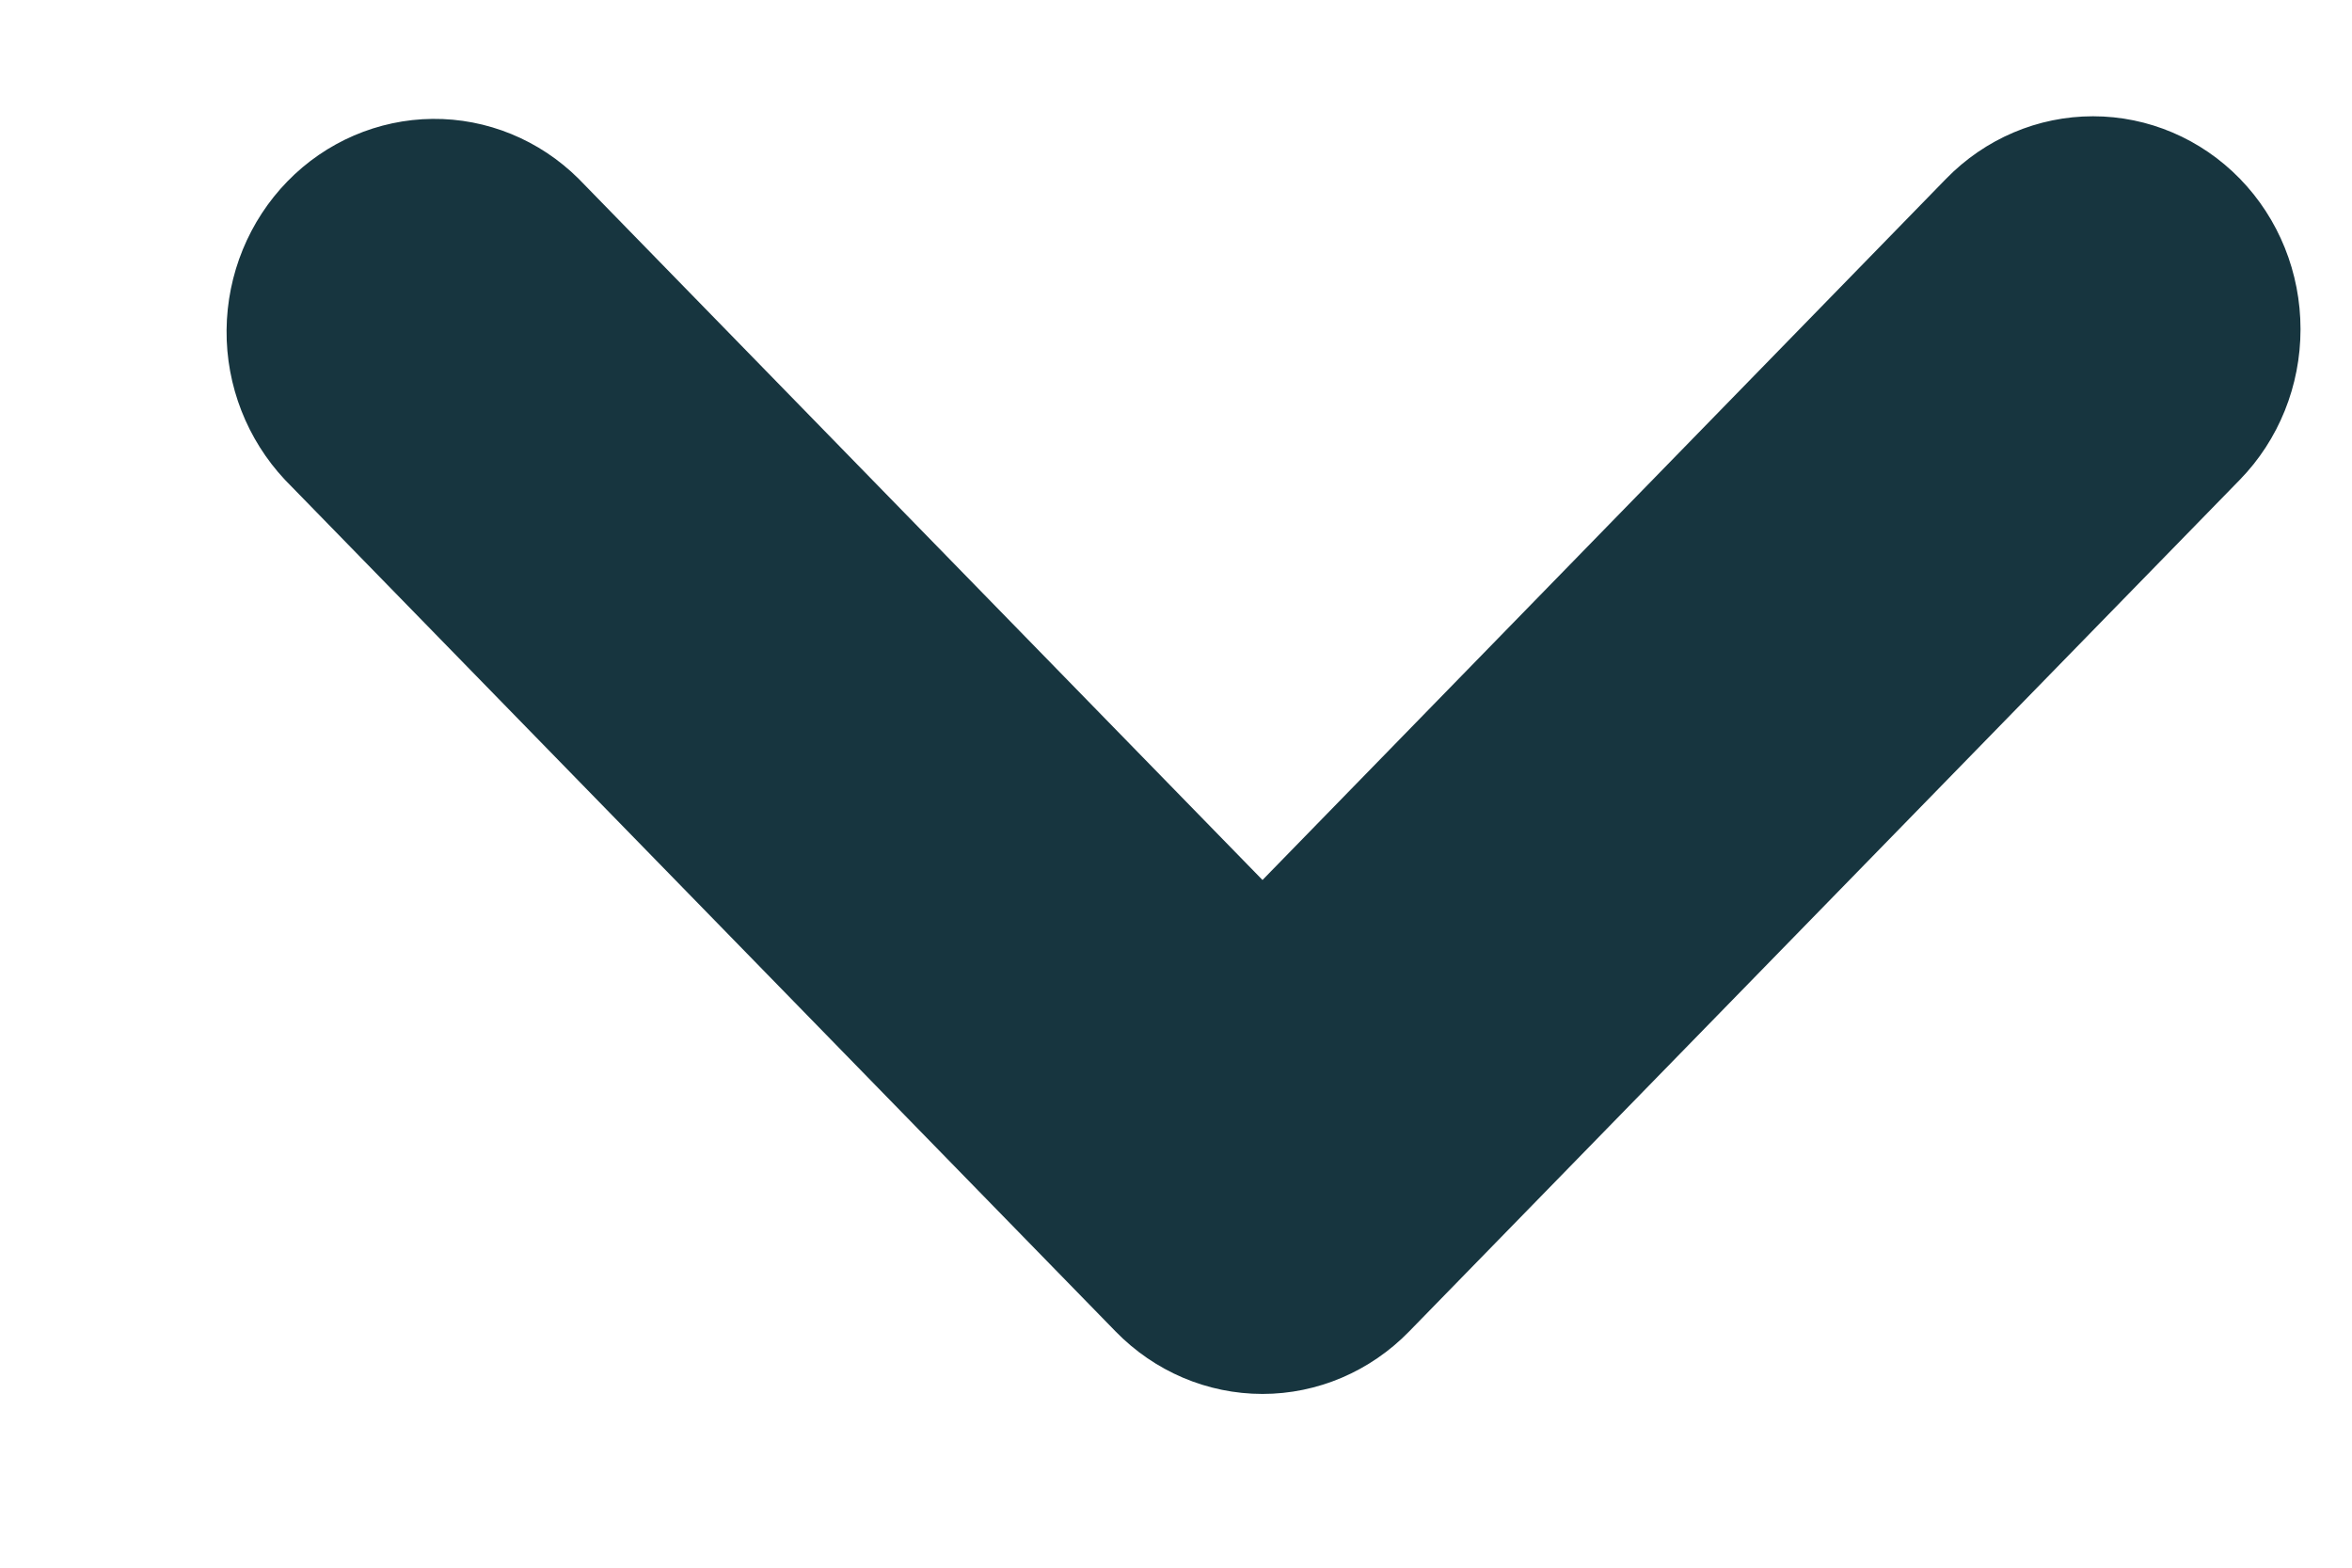<svg width="9" height="6" viewBox="0 0 9 6" fill="none" xmlns="http://www.w3.org/2000/svg">
<path fill-rule="evenodd" clip-rule="evenodd" d="M8.571 0.684C8.422 0.531 8.22 0.445 8.009 0.445C7.798 0.445 7.596 0.531 7.447 0.684L4.831 3.368L2.214 0.684C2.064 0.535 1.863 0.453 1.655 0.455C1.447 0.457 1.247 0.543 1.1 0.694C0.953 0.845 0.869 1.049 0.867 1.263C0.865 1.477 0.946 1.682 1.09 1.836L4.269 5.096C4.418 5.249 4.62 5.335 4.831 5.335C5.041 5.335 5.243 5.249 5.392 5.096L8.571 1.836C8.72 1.683 8.803 1.476 8.803 1.26C8.803 1.044 8.72 0.837 8.571 0.684Z" fill="#17353F"/>
</svg>
